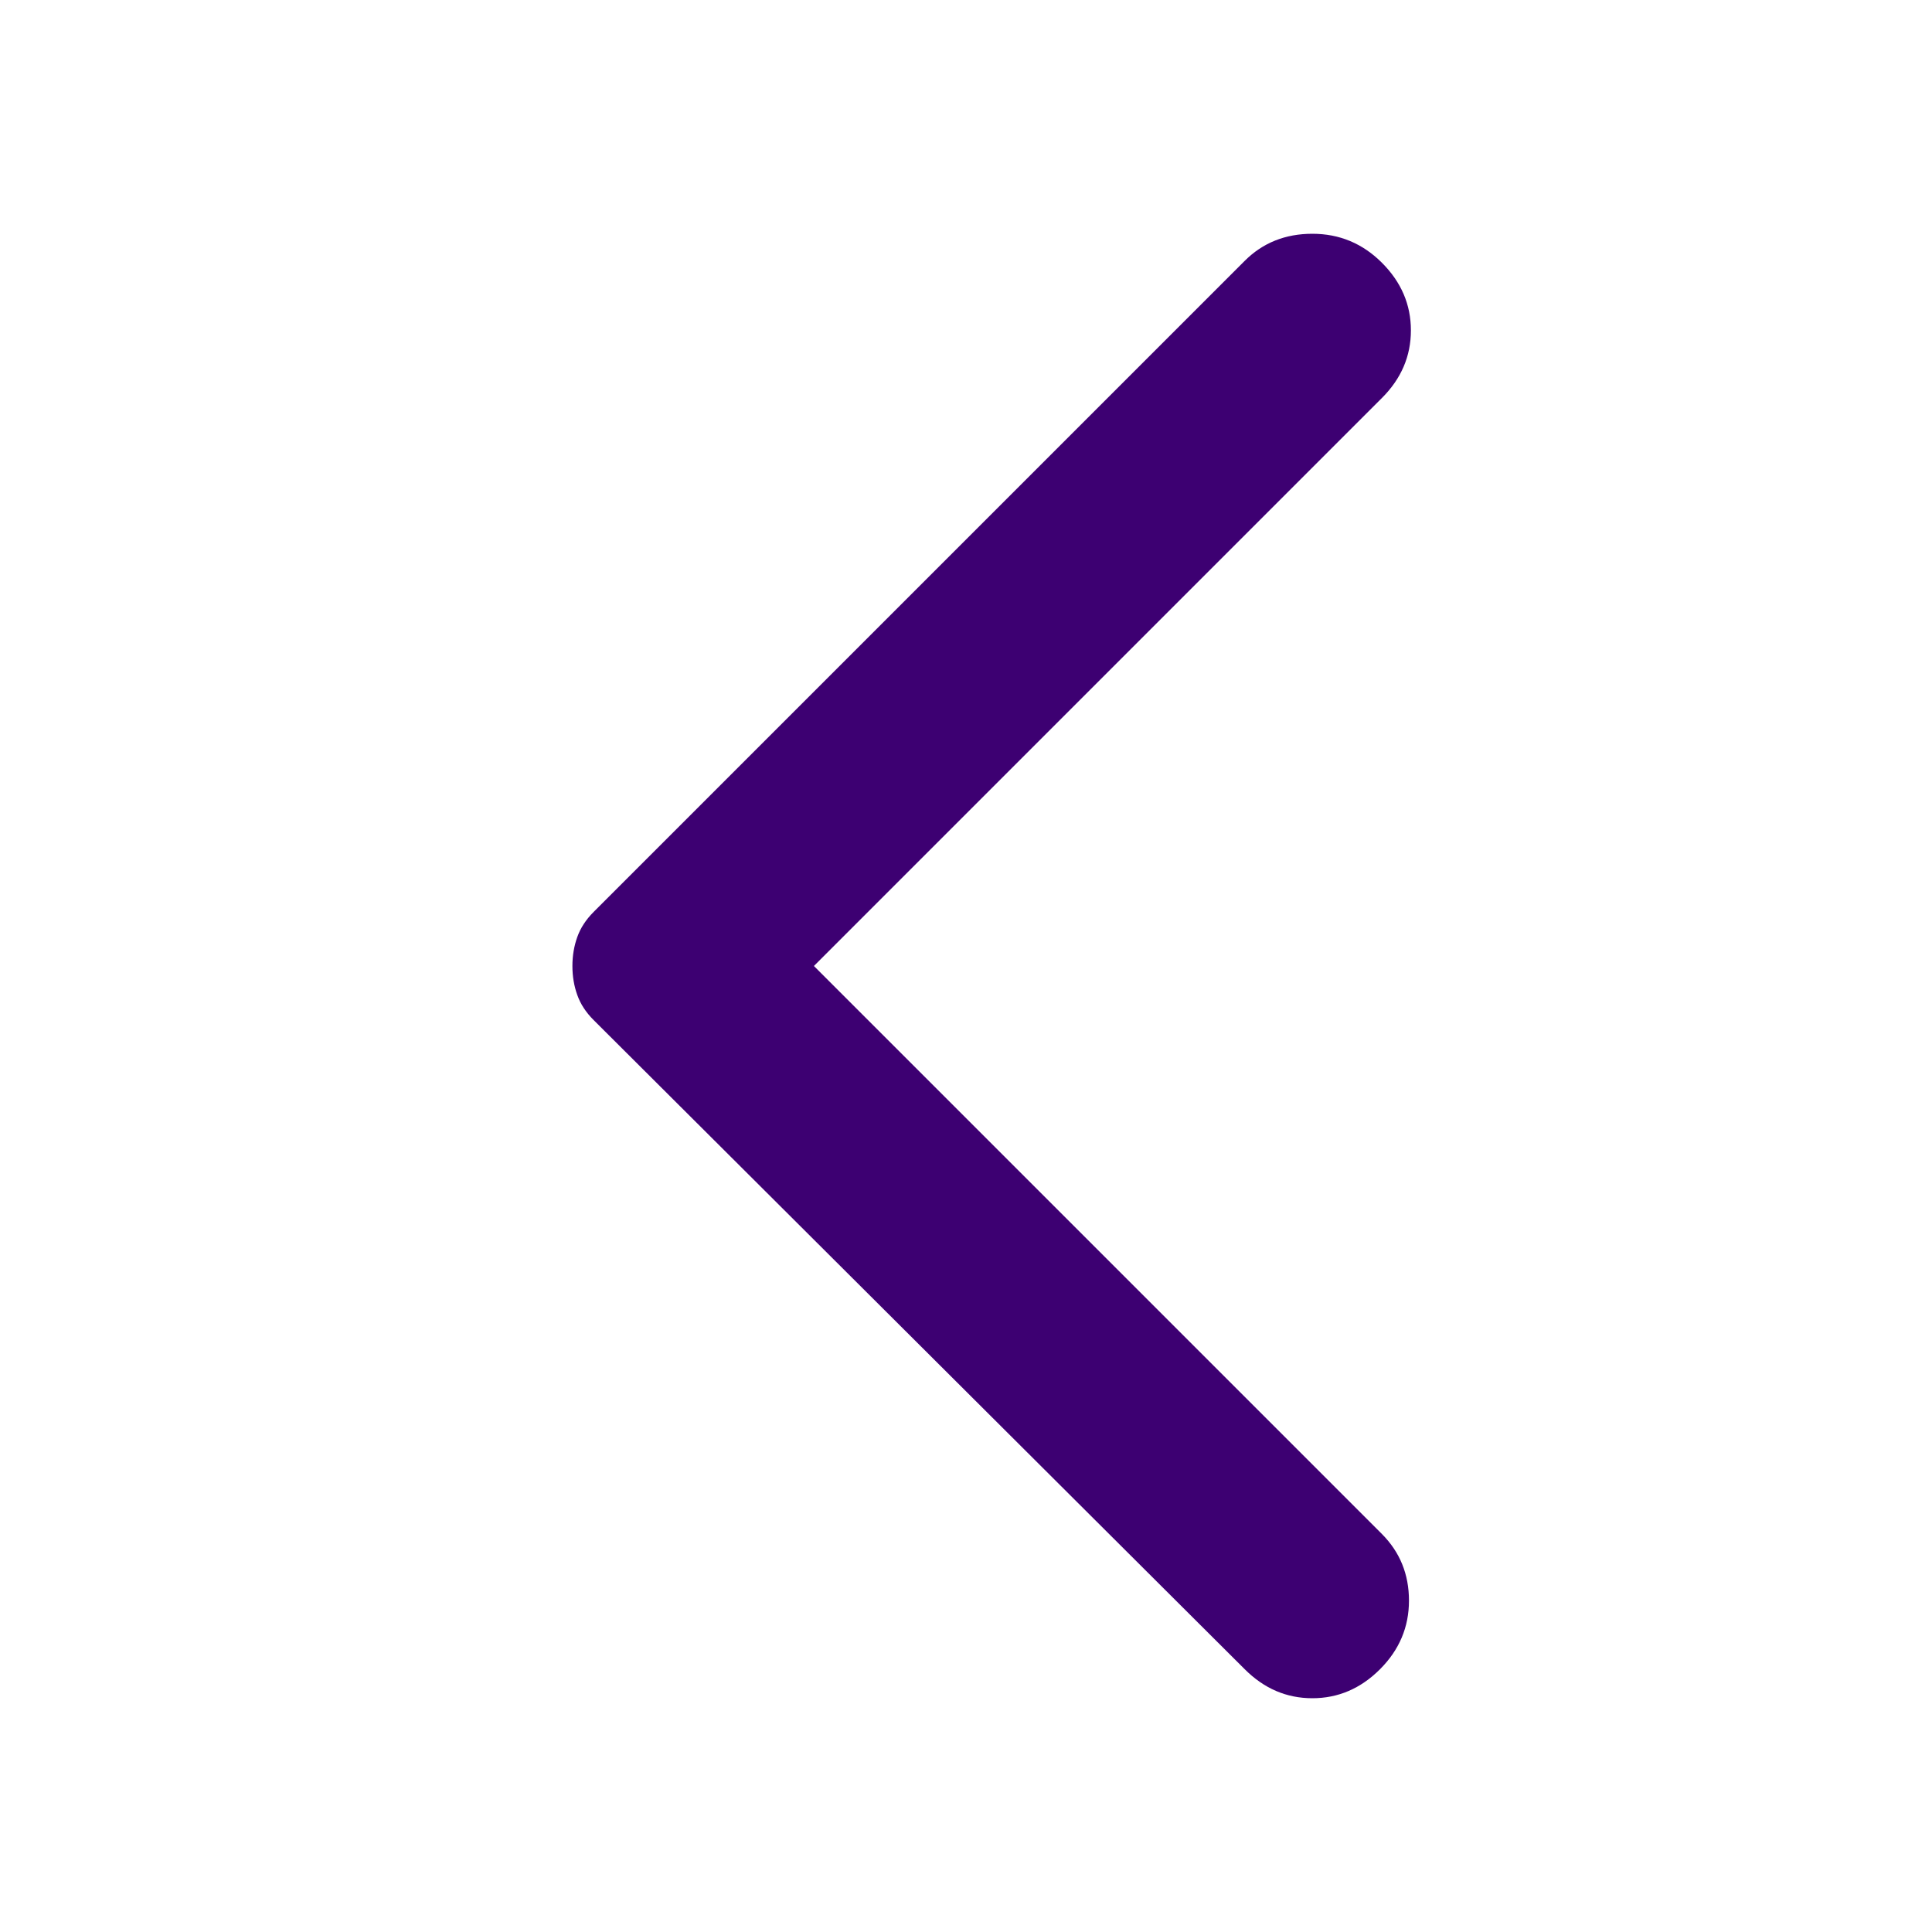 <svg width="25" height="25" viewBox="0 0 25 25" fill="none" xmlns="http://www.w3.org/2000/svg">
<path d="M16.107 21.6L7.682 13.2C7.582 13.1 7.511 12.992 7.47 12.875C7.428 12.759 7.407 12.634 7.407 12.5C7.407 12.367 7.428 12.242 7.47 12.125C7.511 12.009 7.582 11.9 7.682 11.8L16.107 3.375C16.34 3.142 16.632 3.025 16.982 3.025C17.332 3.025 17.632 3.15 17.882 3.4C18.132 3.65 18.257 3.942 18.257 4.275C18.257 4.609 18.132 4.9 17.882 5.15L10.532 12.5L17.882 19.85C18.115 20.084 18.232 20.371 18.232 20.712C18.232 21.054 18.107 21.35 17.857 21.6C17.607 21.85 17.315 21.975 16.982 21.975C16.648 21.975 16.357 21.85 16.107 21.6Z" fill="#3D0072"/>
</svg>
